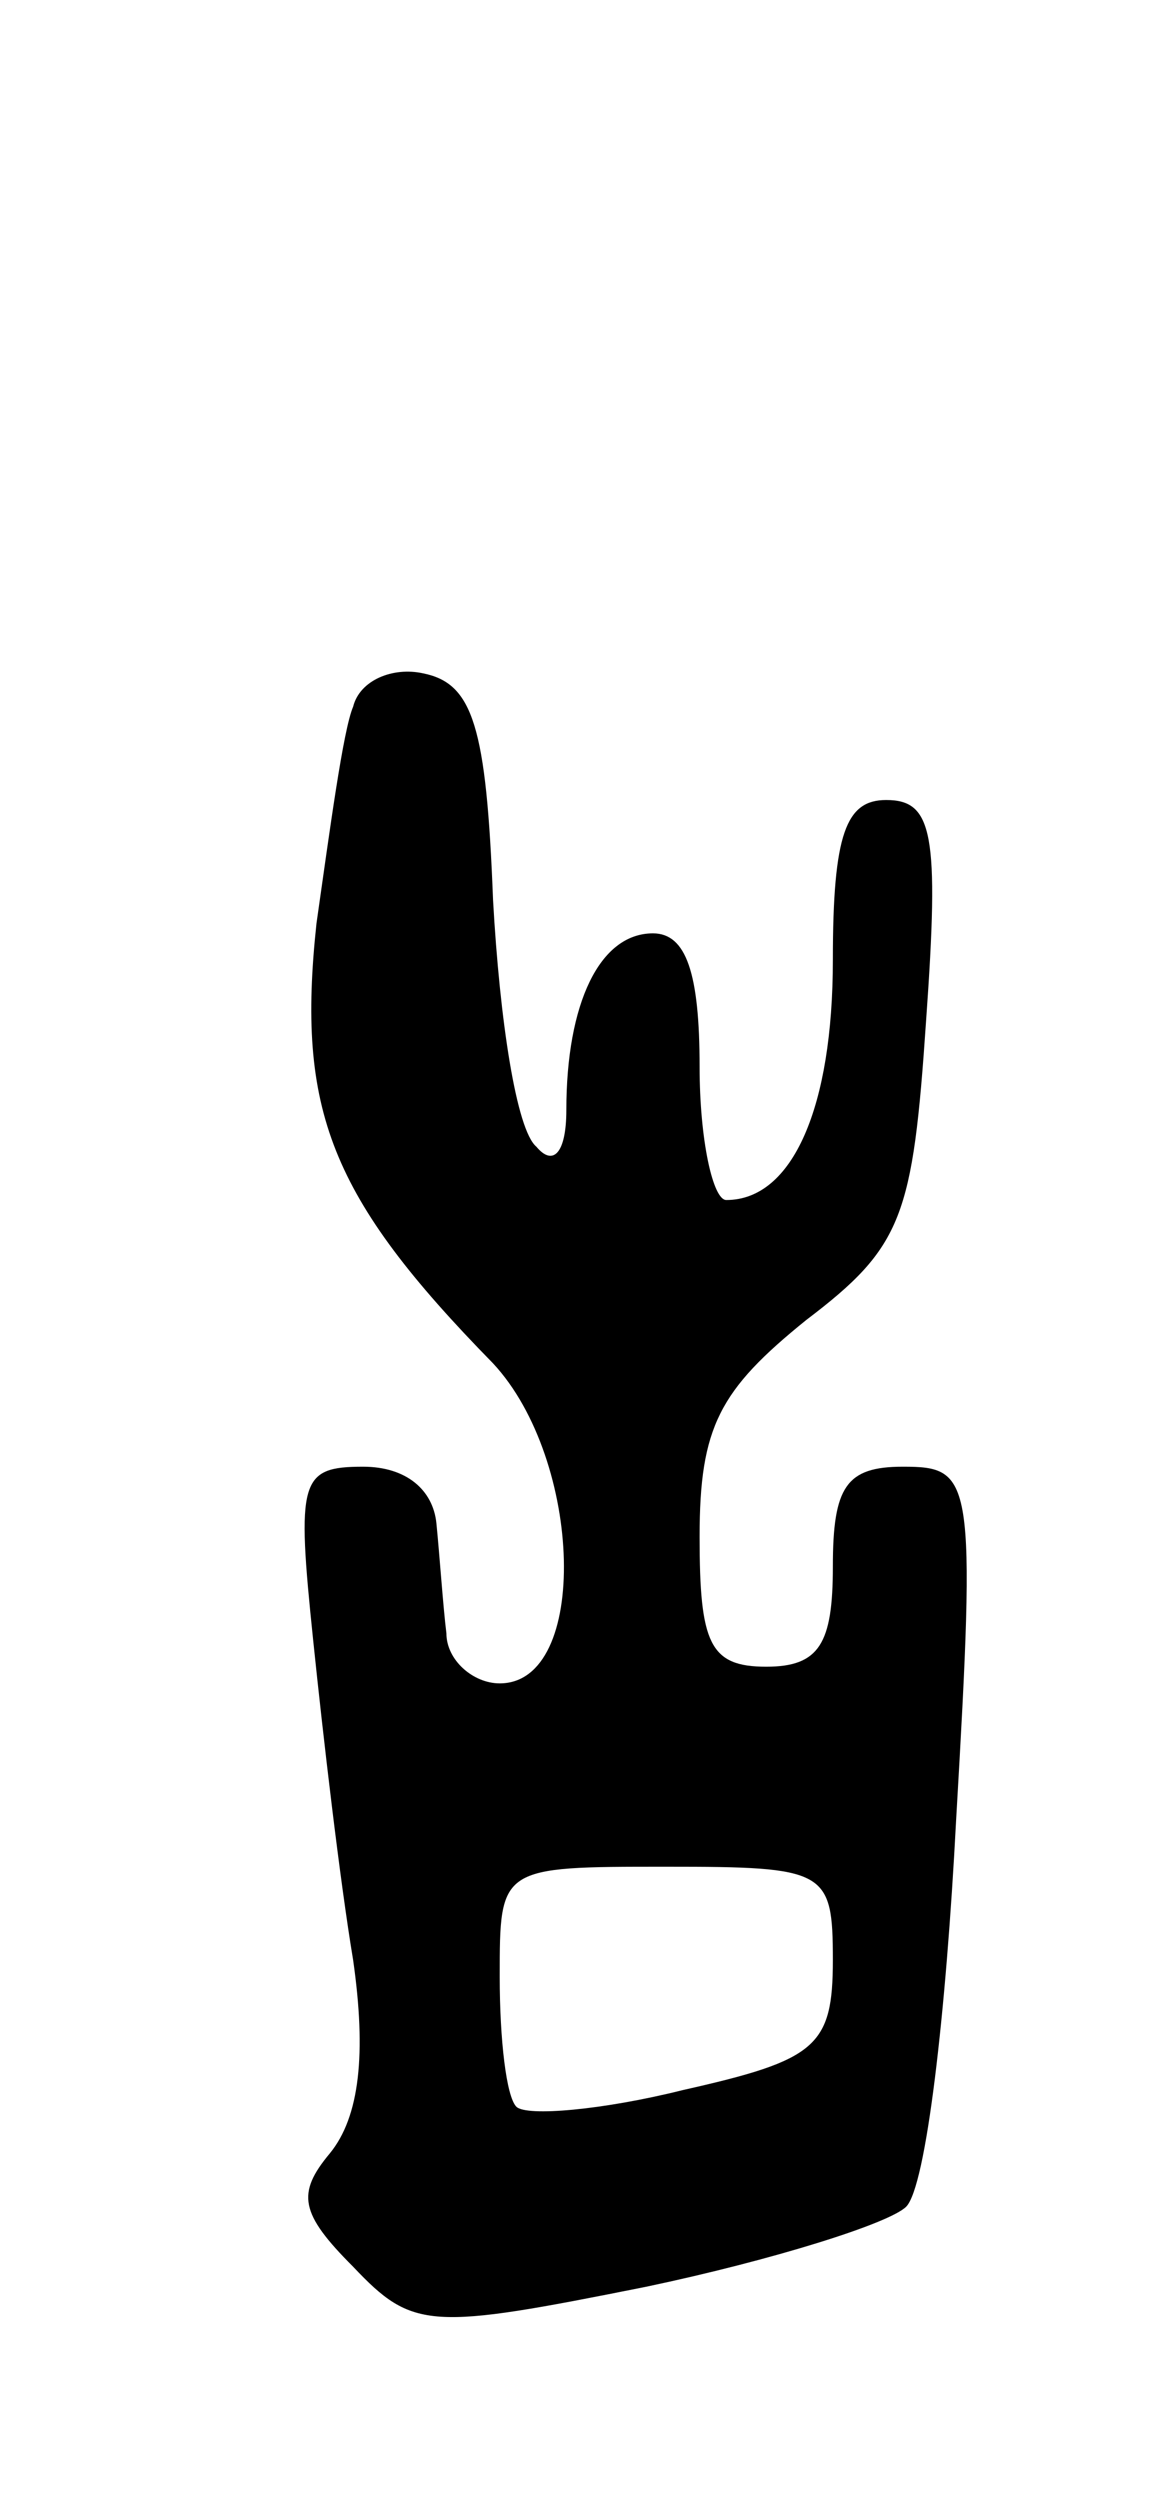 <svg version="1.0" xmlns="http://www.w3.org/2000/svg"
 width="35pt" height="75pt" viewBox="0 0 35 75"
 preserveAspectRatio="xMidYMid meet">
<g transform="translate(0,75) scale(0.1,-0.1)"
fill="#000000" stroke="none">
<path d="M106 538 c-3 -7 -7 -37 -11 -65 -6 -56 4 -82 53 -132 27 -29 29 -96
2 -96 -8 0 -16 7 -16 15 -1 8 -2 23 -3 33 -1 10 -9 17 -22 17 -19 0 -20 -4
-15 -52 3 -29 8 -72 12 -96 4 -28 2 -47 -7 -58 -10 -12 -9 -18 7 -34 18 -19
23 -19 88 -6 38 8 73 19 78 24 6 6 12 58 15 116 6 103 5 106 -16 106 -17 0
-21 -6 -21 -30 0 -23 -4 -30 -20 -30 -17 0 -20 7 -20 39 0 33 6 44 32 65 29
22 32 31 36 90 4 56 2 66 -12 66 -12 0 -16 -10 -16 -48 0 -44 -12 -72 -32 -72
-4 0 -8 18 -8 40 0 28 -4 40 -14 40 -16 0 -26 -21 -26 -53 0 -13 -4 -17 -9
-11 -6 5 -11 38 -13 74 -2 52 -6 65 -21 68 -9 2 -19 -2 -21 -10z m144 -376 c0
-26 -5 -30 -45 -39 -24 -6 -47 -8 -50 -5 -3 3 -5 20 -5 39 0 33 0 33 50 33 48
0 50 -1 50 -28z"/>
</g>
</svg>
